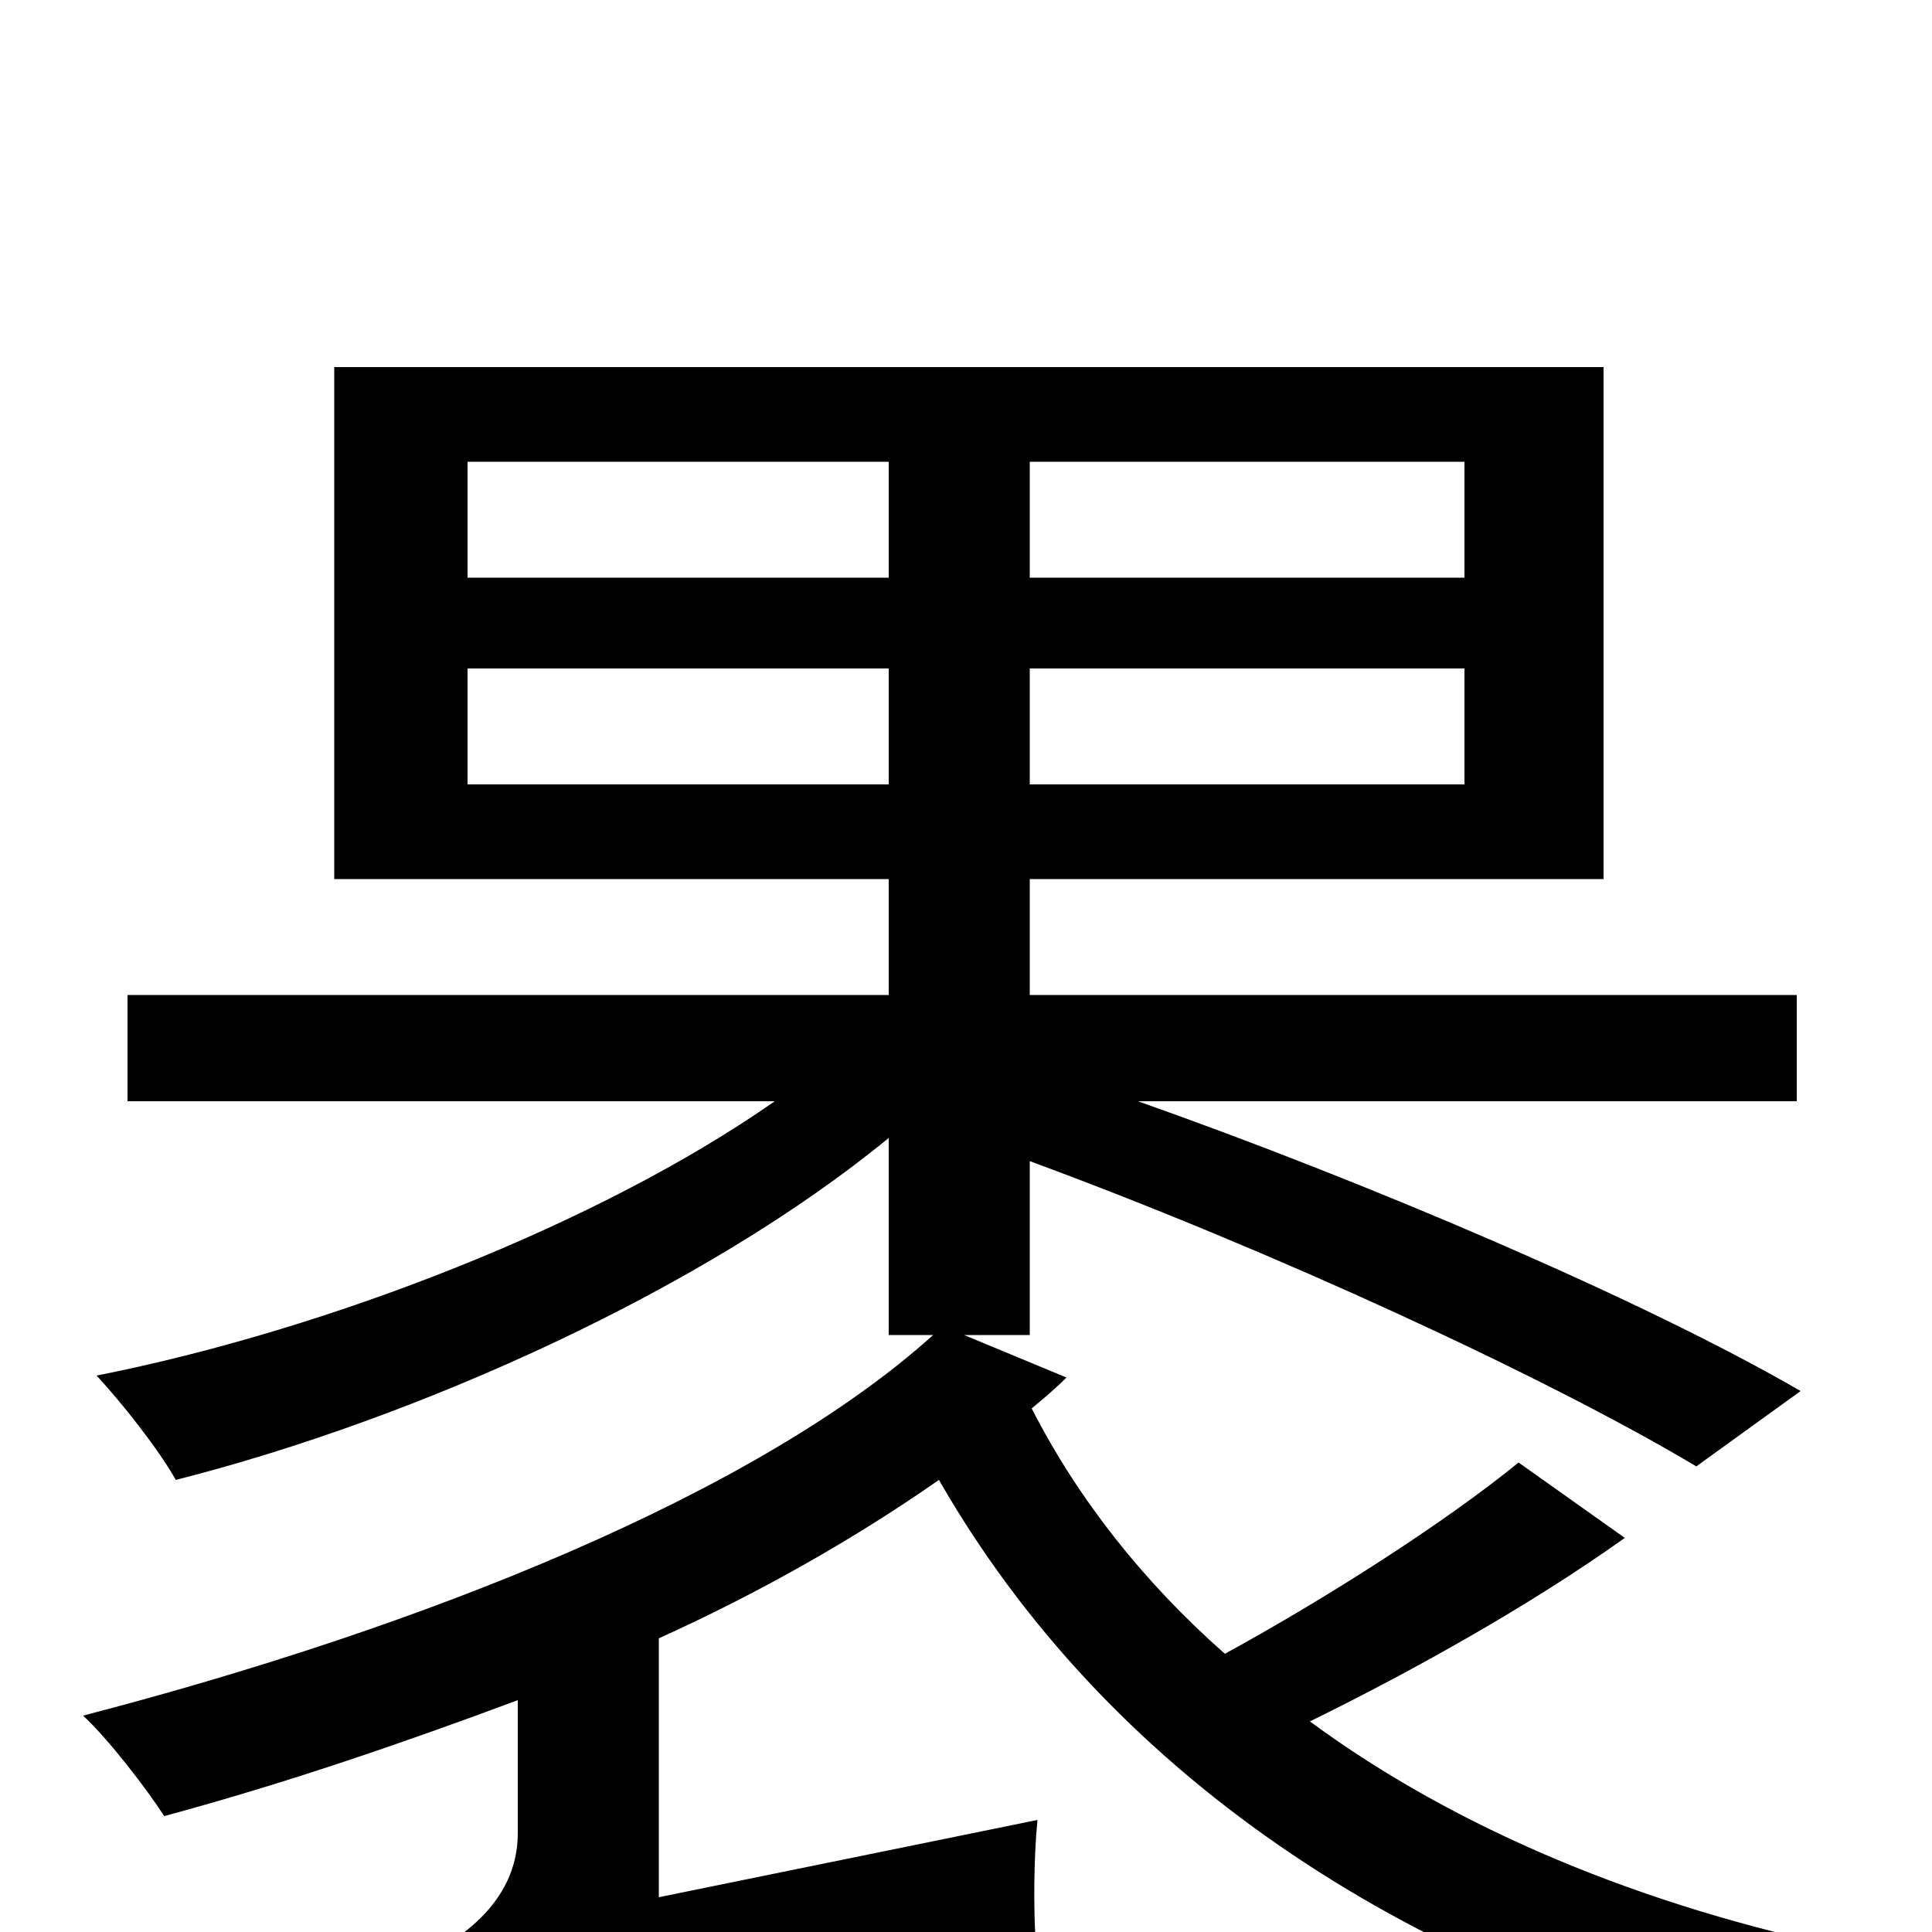 <svg xmlns="http://www.w3.org/2000/svg" viewBox="0 -1000 1000 1000">
	<path fill="#000000" d="M242 -594V-654H460V-594ZM242 -761H460V-701H242ZM758 -701H533V-761H758ZM758 -594H533V-654H758ZM786 -243C748 -212 687 -173 634 -144C592 -181 558 -224 534 -271C540 -276 546 -281 552 -287L499 -309H533V-399C658 -353 801 -287 878 -241L932 -280C851 -327 708 -388 589 -430H930V-485H533V-545H830V-810H173V-545H460V-485H66V-430H401C311 -367 171 -312 50 -288C63 -274 82 -250 91 -234C217 -266 365 -333 460 -411V-309H483C392 -227 220 -158 43 -112C56 -100 76 -74 85 -60C148 -77 209 -98 268 -120V-51C268 -14 235 6 215 15C228 31 245 61 251 78L254 76C274 64 310 54 536 4C535 -12 535 -38 537 -58L341 -18V-152C394 -176 443 -204 486 -234C572 -84 725 20 917 66C926 48 944 23 958 9C851 -13 754 -53 678 -109C731 -135 792 -169 841 -204Z"/>
</svg>